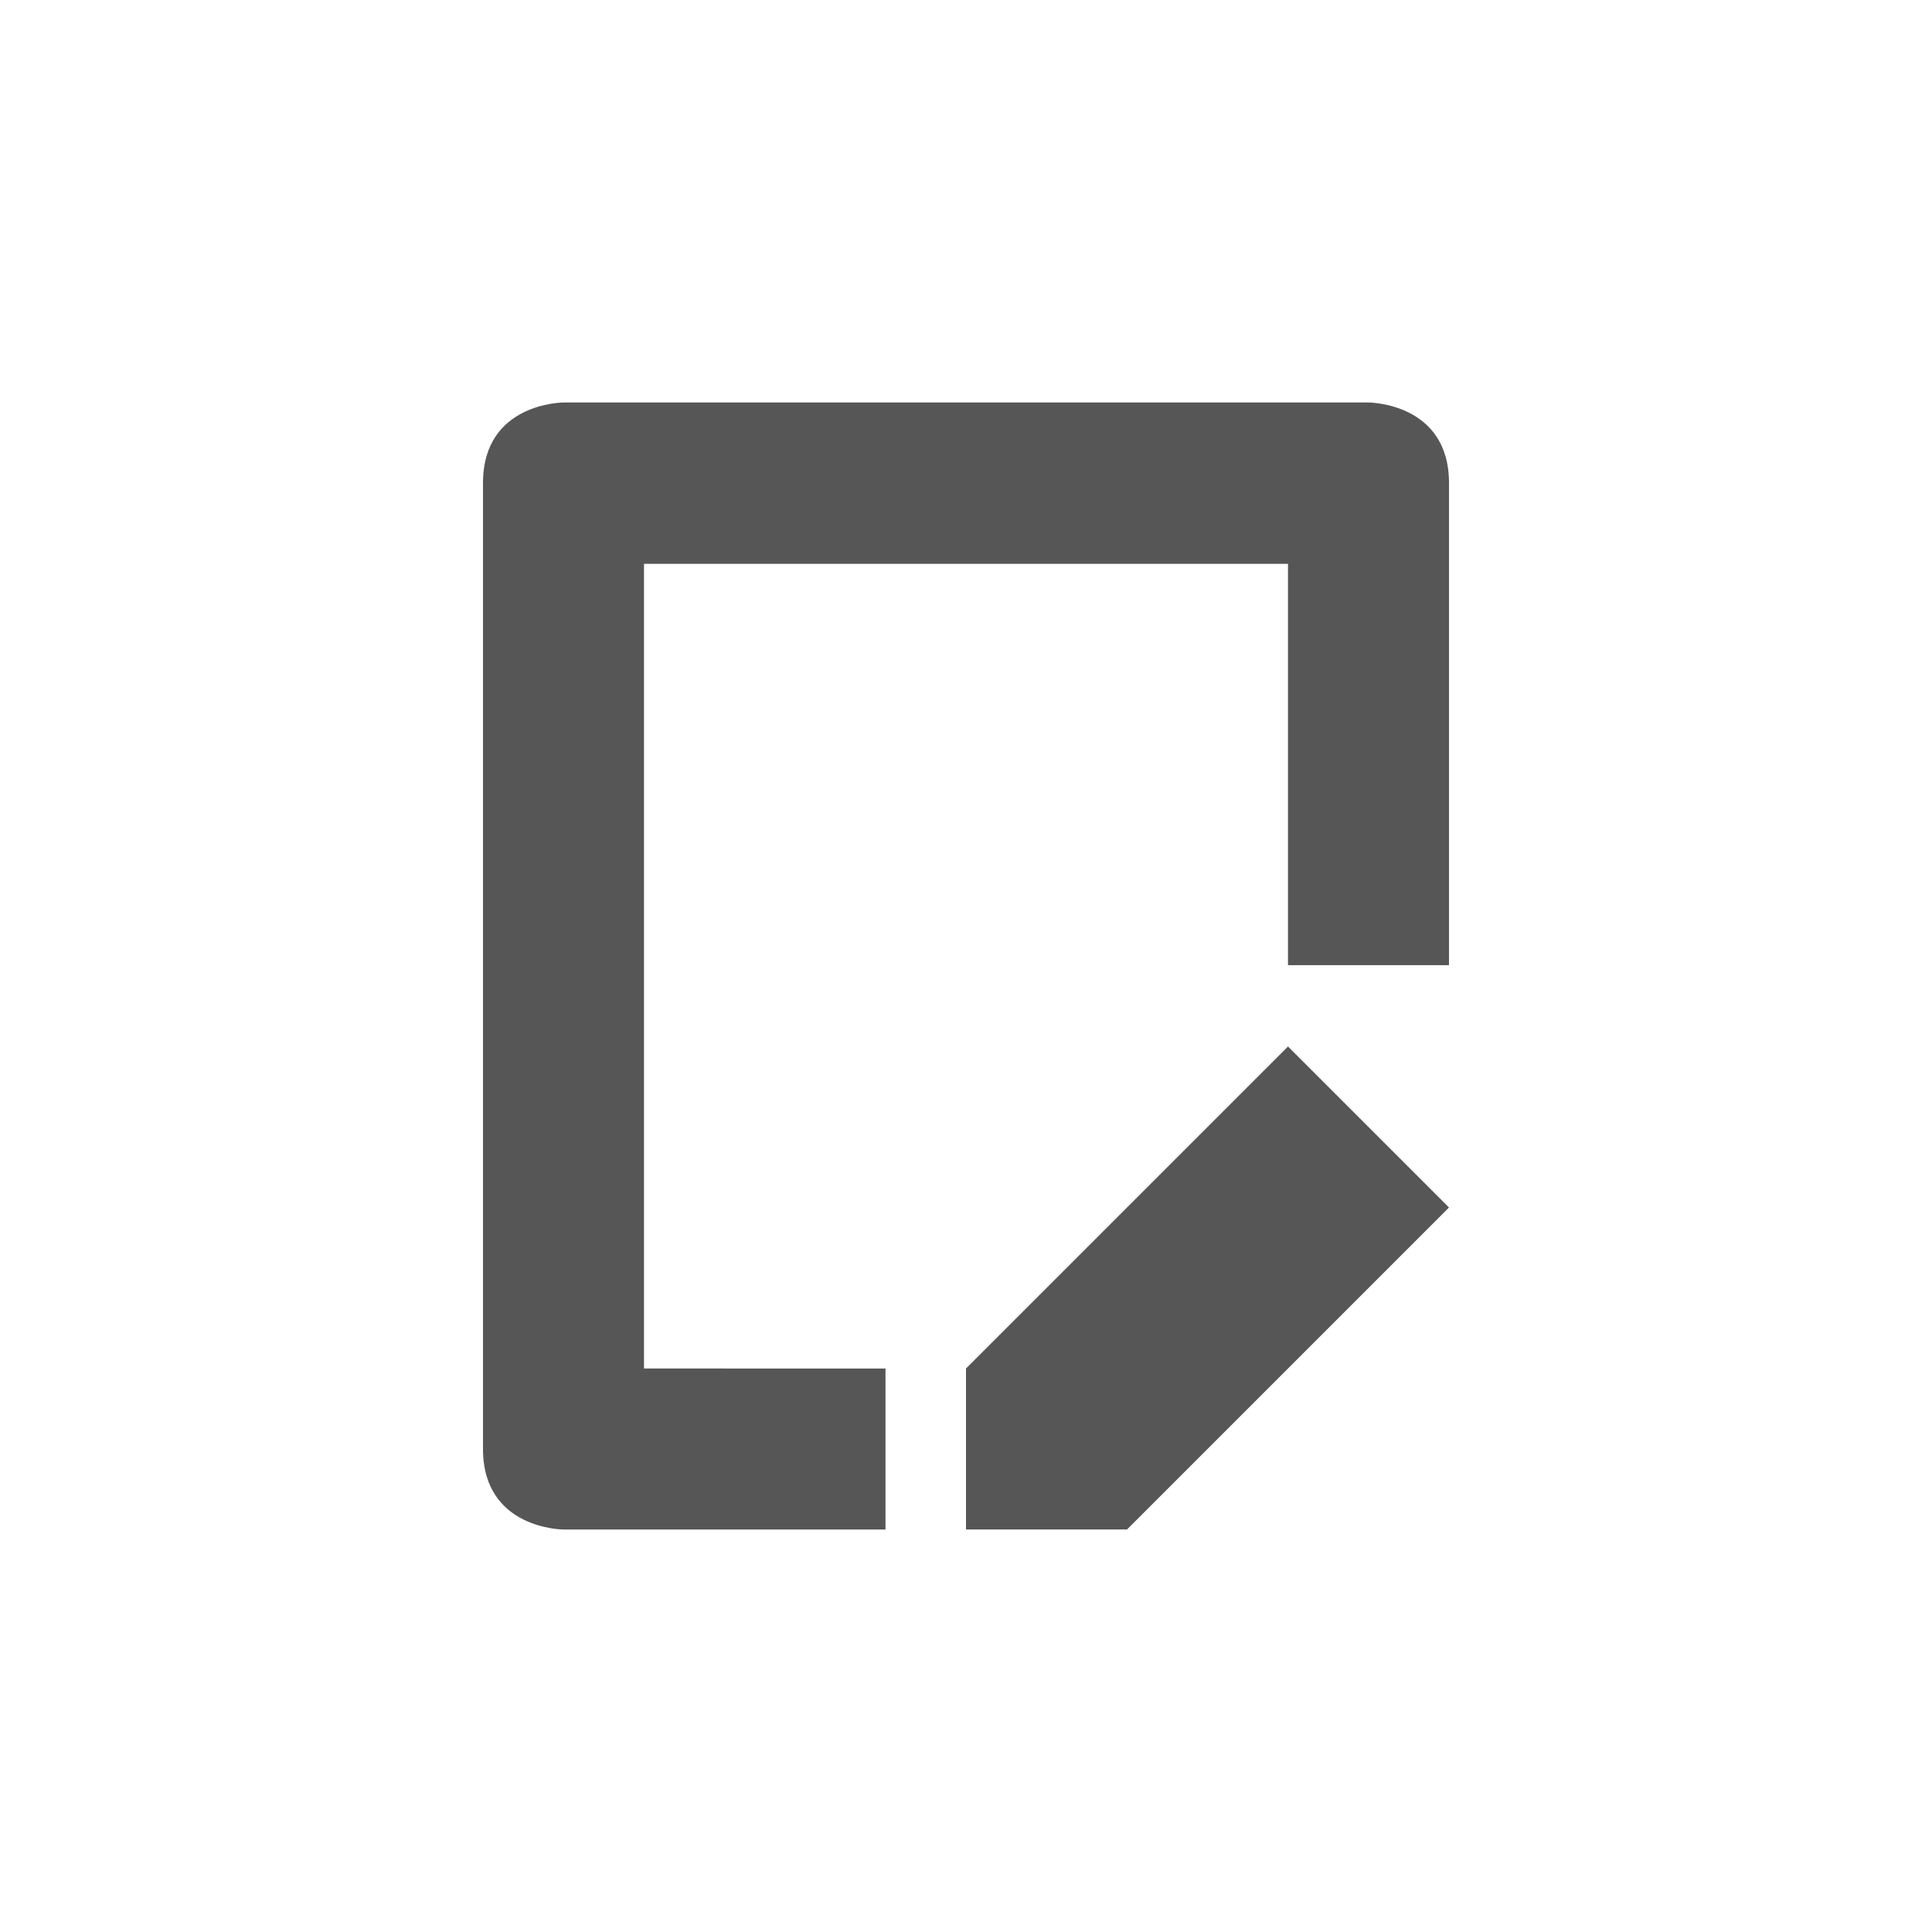 <svg xmlns="http://www.w3.org/2000/svg" width="24" height="24"><defs><style id="current-color-scheme" type="text/css"></style></defs><path d="M7 5S6 5 6 6v12c0 1 1 1 1 1h4v-2H8V7.004h8v4.986h2V6c0-1-1-1-1-1H7zm9 8l-4 4v2h2l4-4-2-2z" fill="currentColor" color="#565656"/></svg>